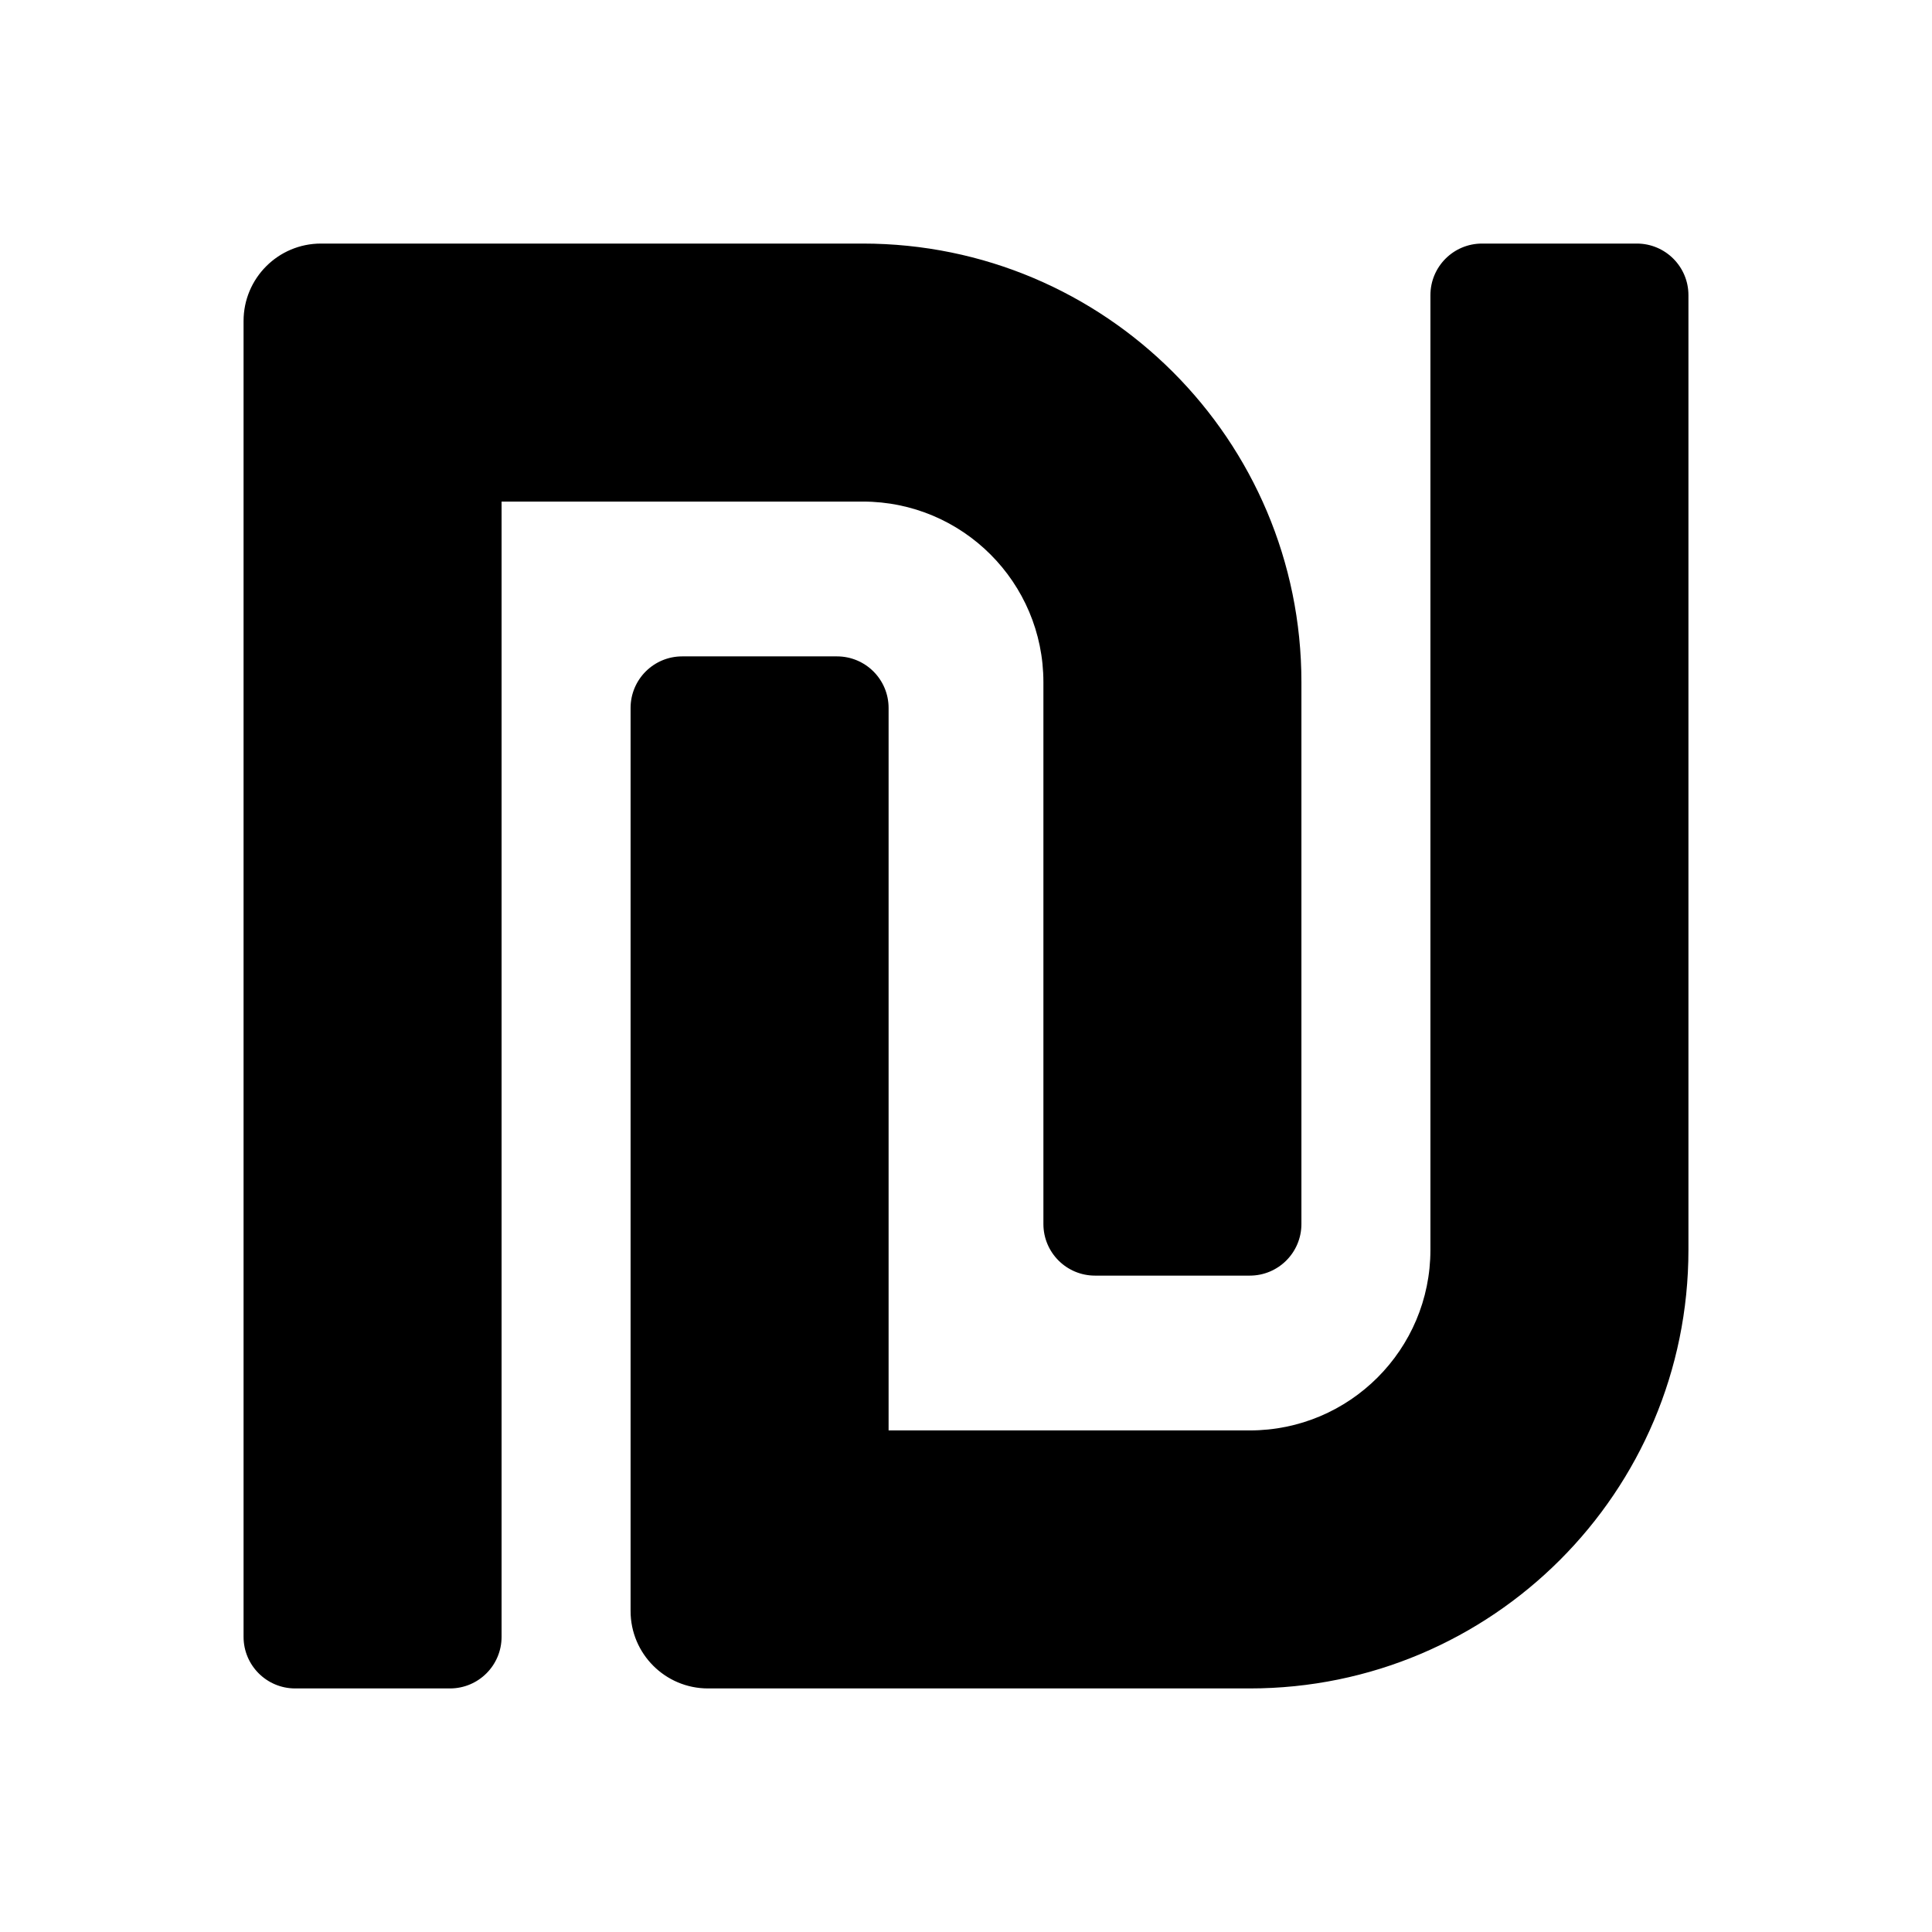 <svg xmlns="http://www.w3.org/2000/svg" width="100%" height="100%" viewBox="0 0 599.04 599.04"><path d="M323.52 211.52v168c0 8.84 7.16 16 16 16h48c8.84 0 16-7.16 16-16V211.52c0-75.11-60.89-136-136-136H99.52C86.27 75.52 75.52 86.26 75.52 99.52v408c0 8.84 7.16 16 16 16h48c8.84 0 16-7.16 16-16V155.52h112c30.93 0 56 25.07 56 56zM507.52 75.52h-48c-8.84 0-16 7.16-16 16v296c0 30.93-25.07 56-56 56H275.52V219.52c0-8.84-7.16-16-16-16h-48c-8.84 0-16 7.16-16 16v280c0 13.25 10.75 24 24 24h168c75.11 0 136-60.89 136-136V91.52c0-8.84-7.16-16-16-16z" /></svg>
